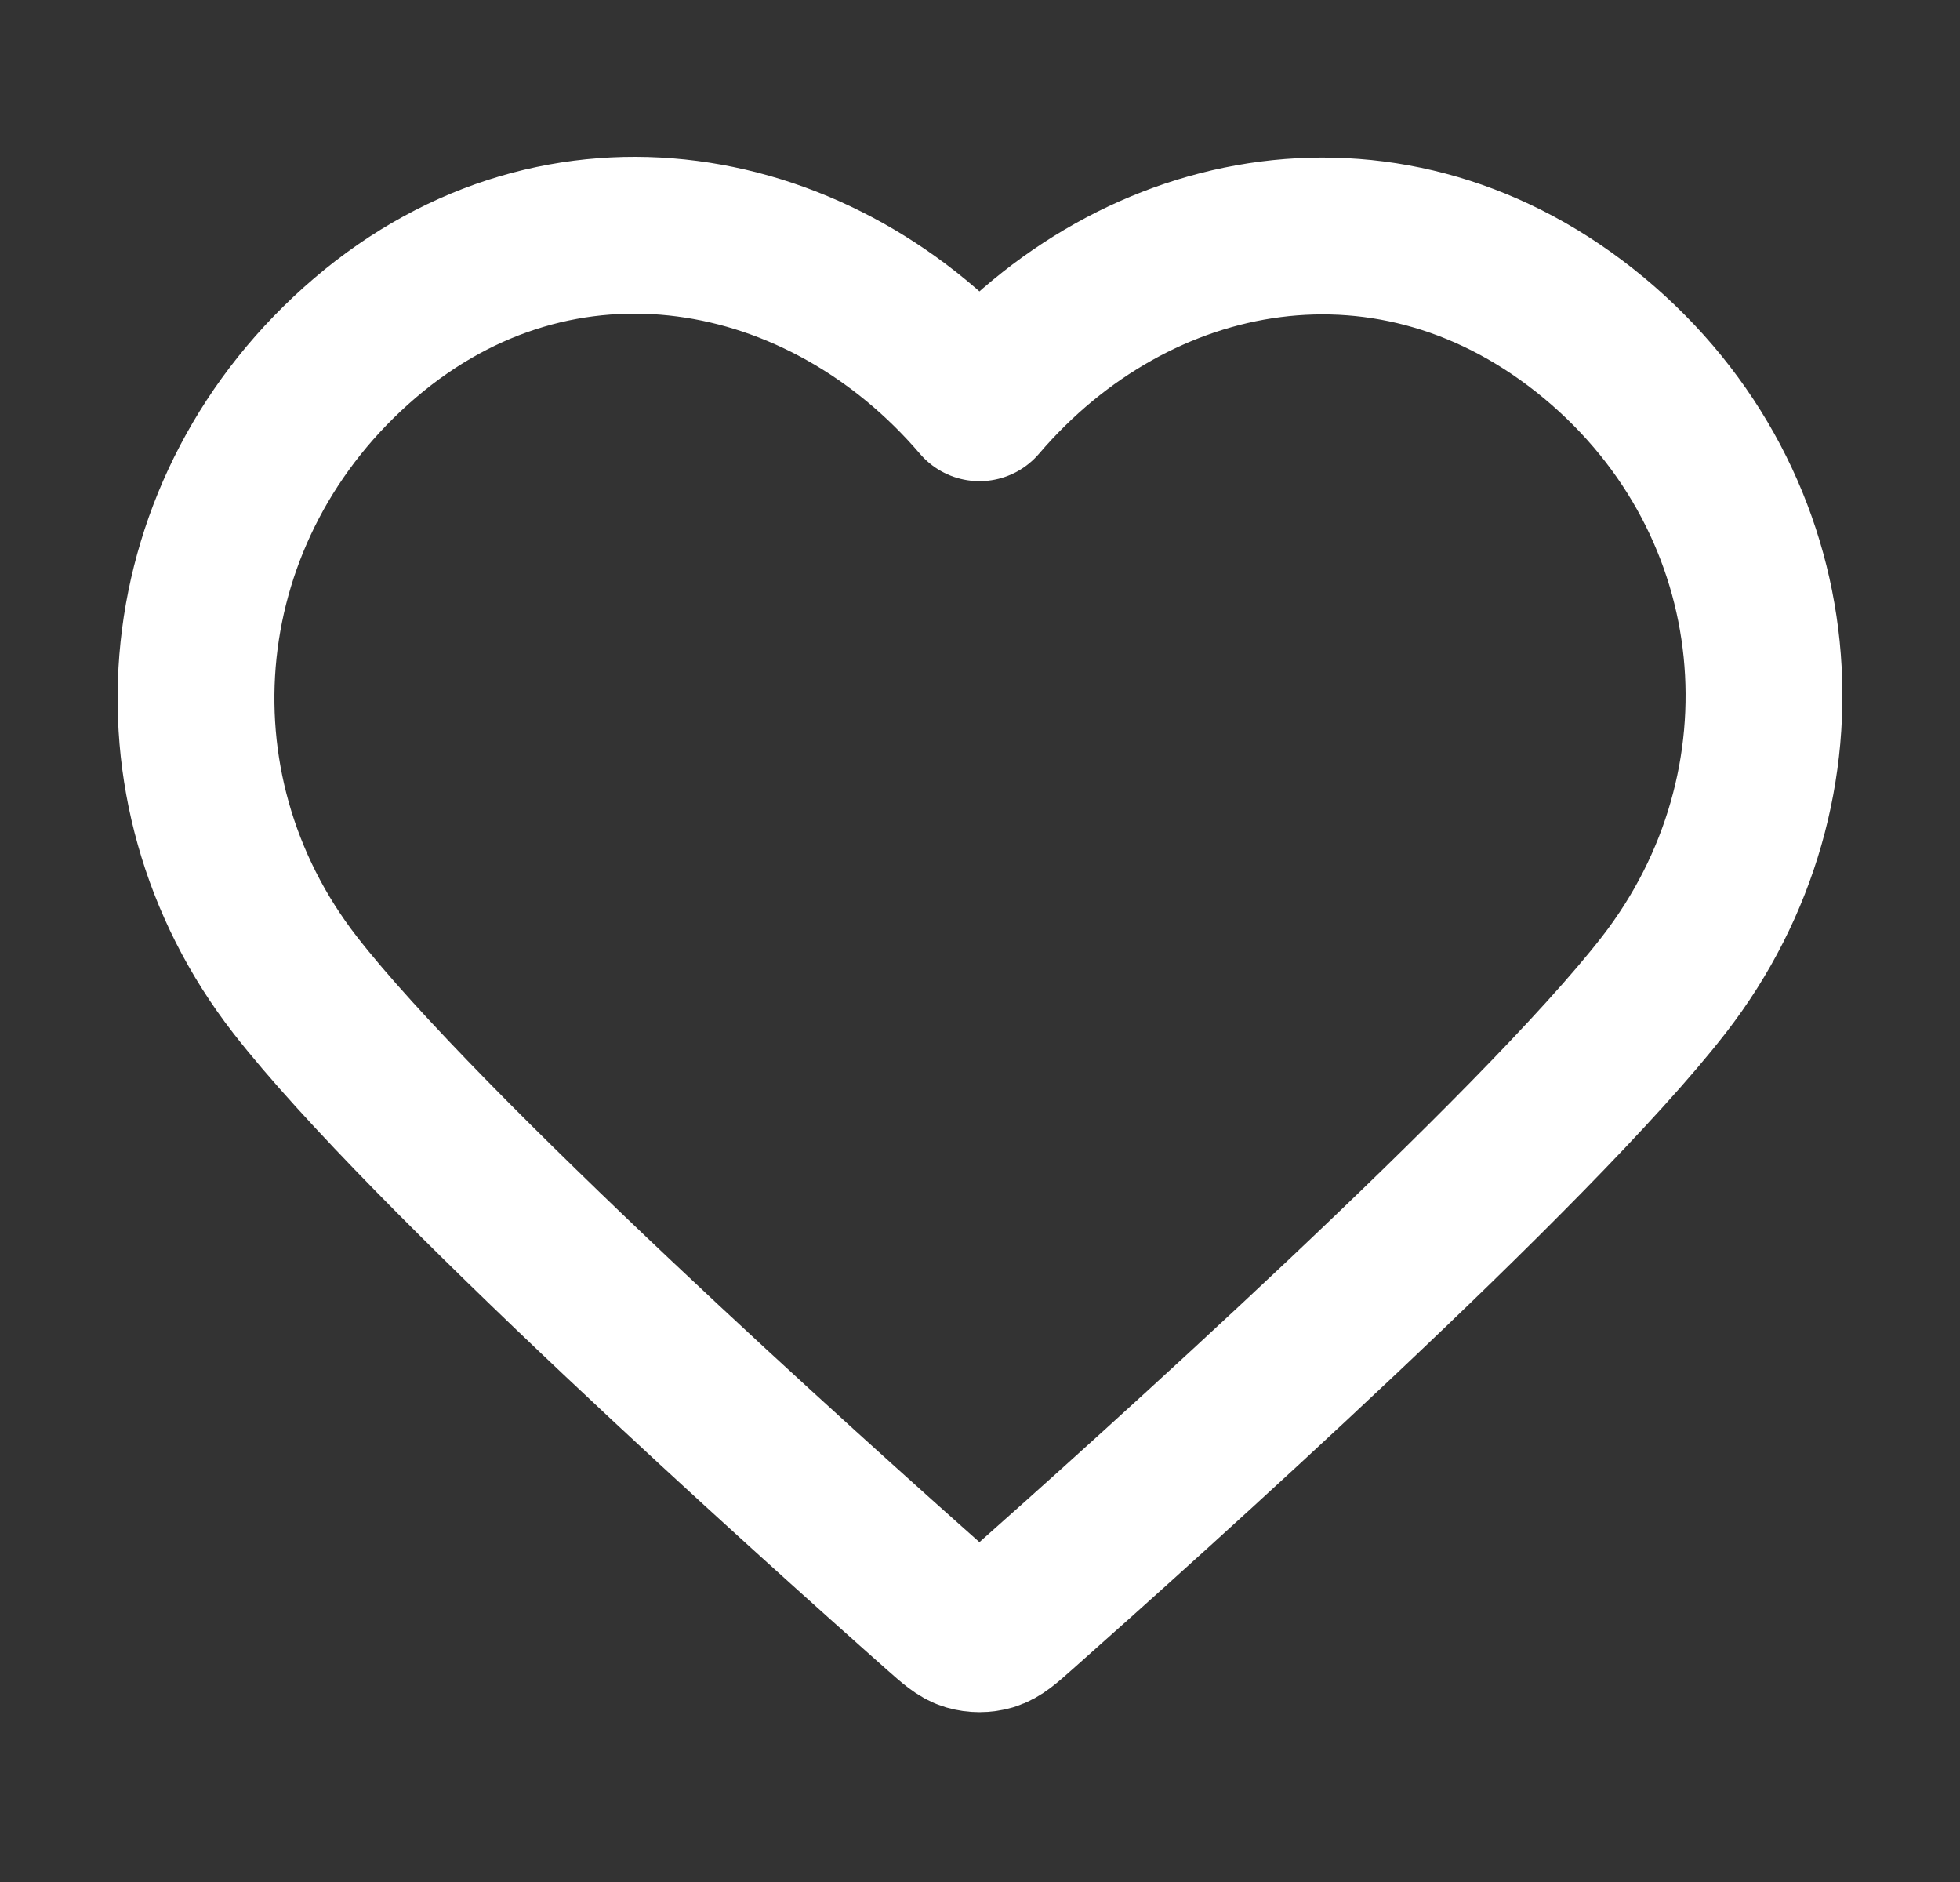 <svg width="25" height="24" viewBox="0 0 25 24" fill="none" xmlns="http://www.w3.org/2000/svg">
<rect x="0" y="0" width="25" height="24" fill="#333333" stroke="none"/>
<path fill-rule="evenodd" clip-rule="evenodd" d="M12.493 5.136C10.494 2.798 7.16 2.17 4.655 4.31C2.15 6.45 1.797 10.029 3.764 12.56C5.4 14.665 10.35 19.104 11.972 20.541C12.154 20.702 12.244 20.782 12.35 20.814C12.443 20.841 12.544 20.841 12.636 20.814C12.742 20.782 12.833 20.702 13.014 20.541C14.636 19.104 19.587 14.665 21.222 12.56C23.189 10.029 22.88 6.428 20.332 4.31C17.784 2.192 14.492 2.798 12.493 5.136Z" stroke="white" stroke-width="2" stroke-linecap="round" stroke-linejoin="round"/>
</svg>
